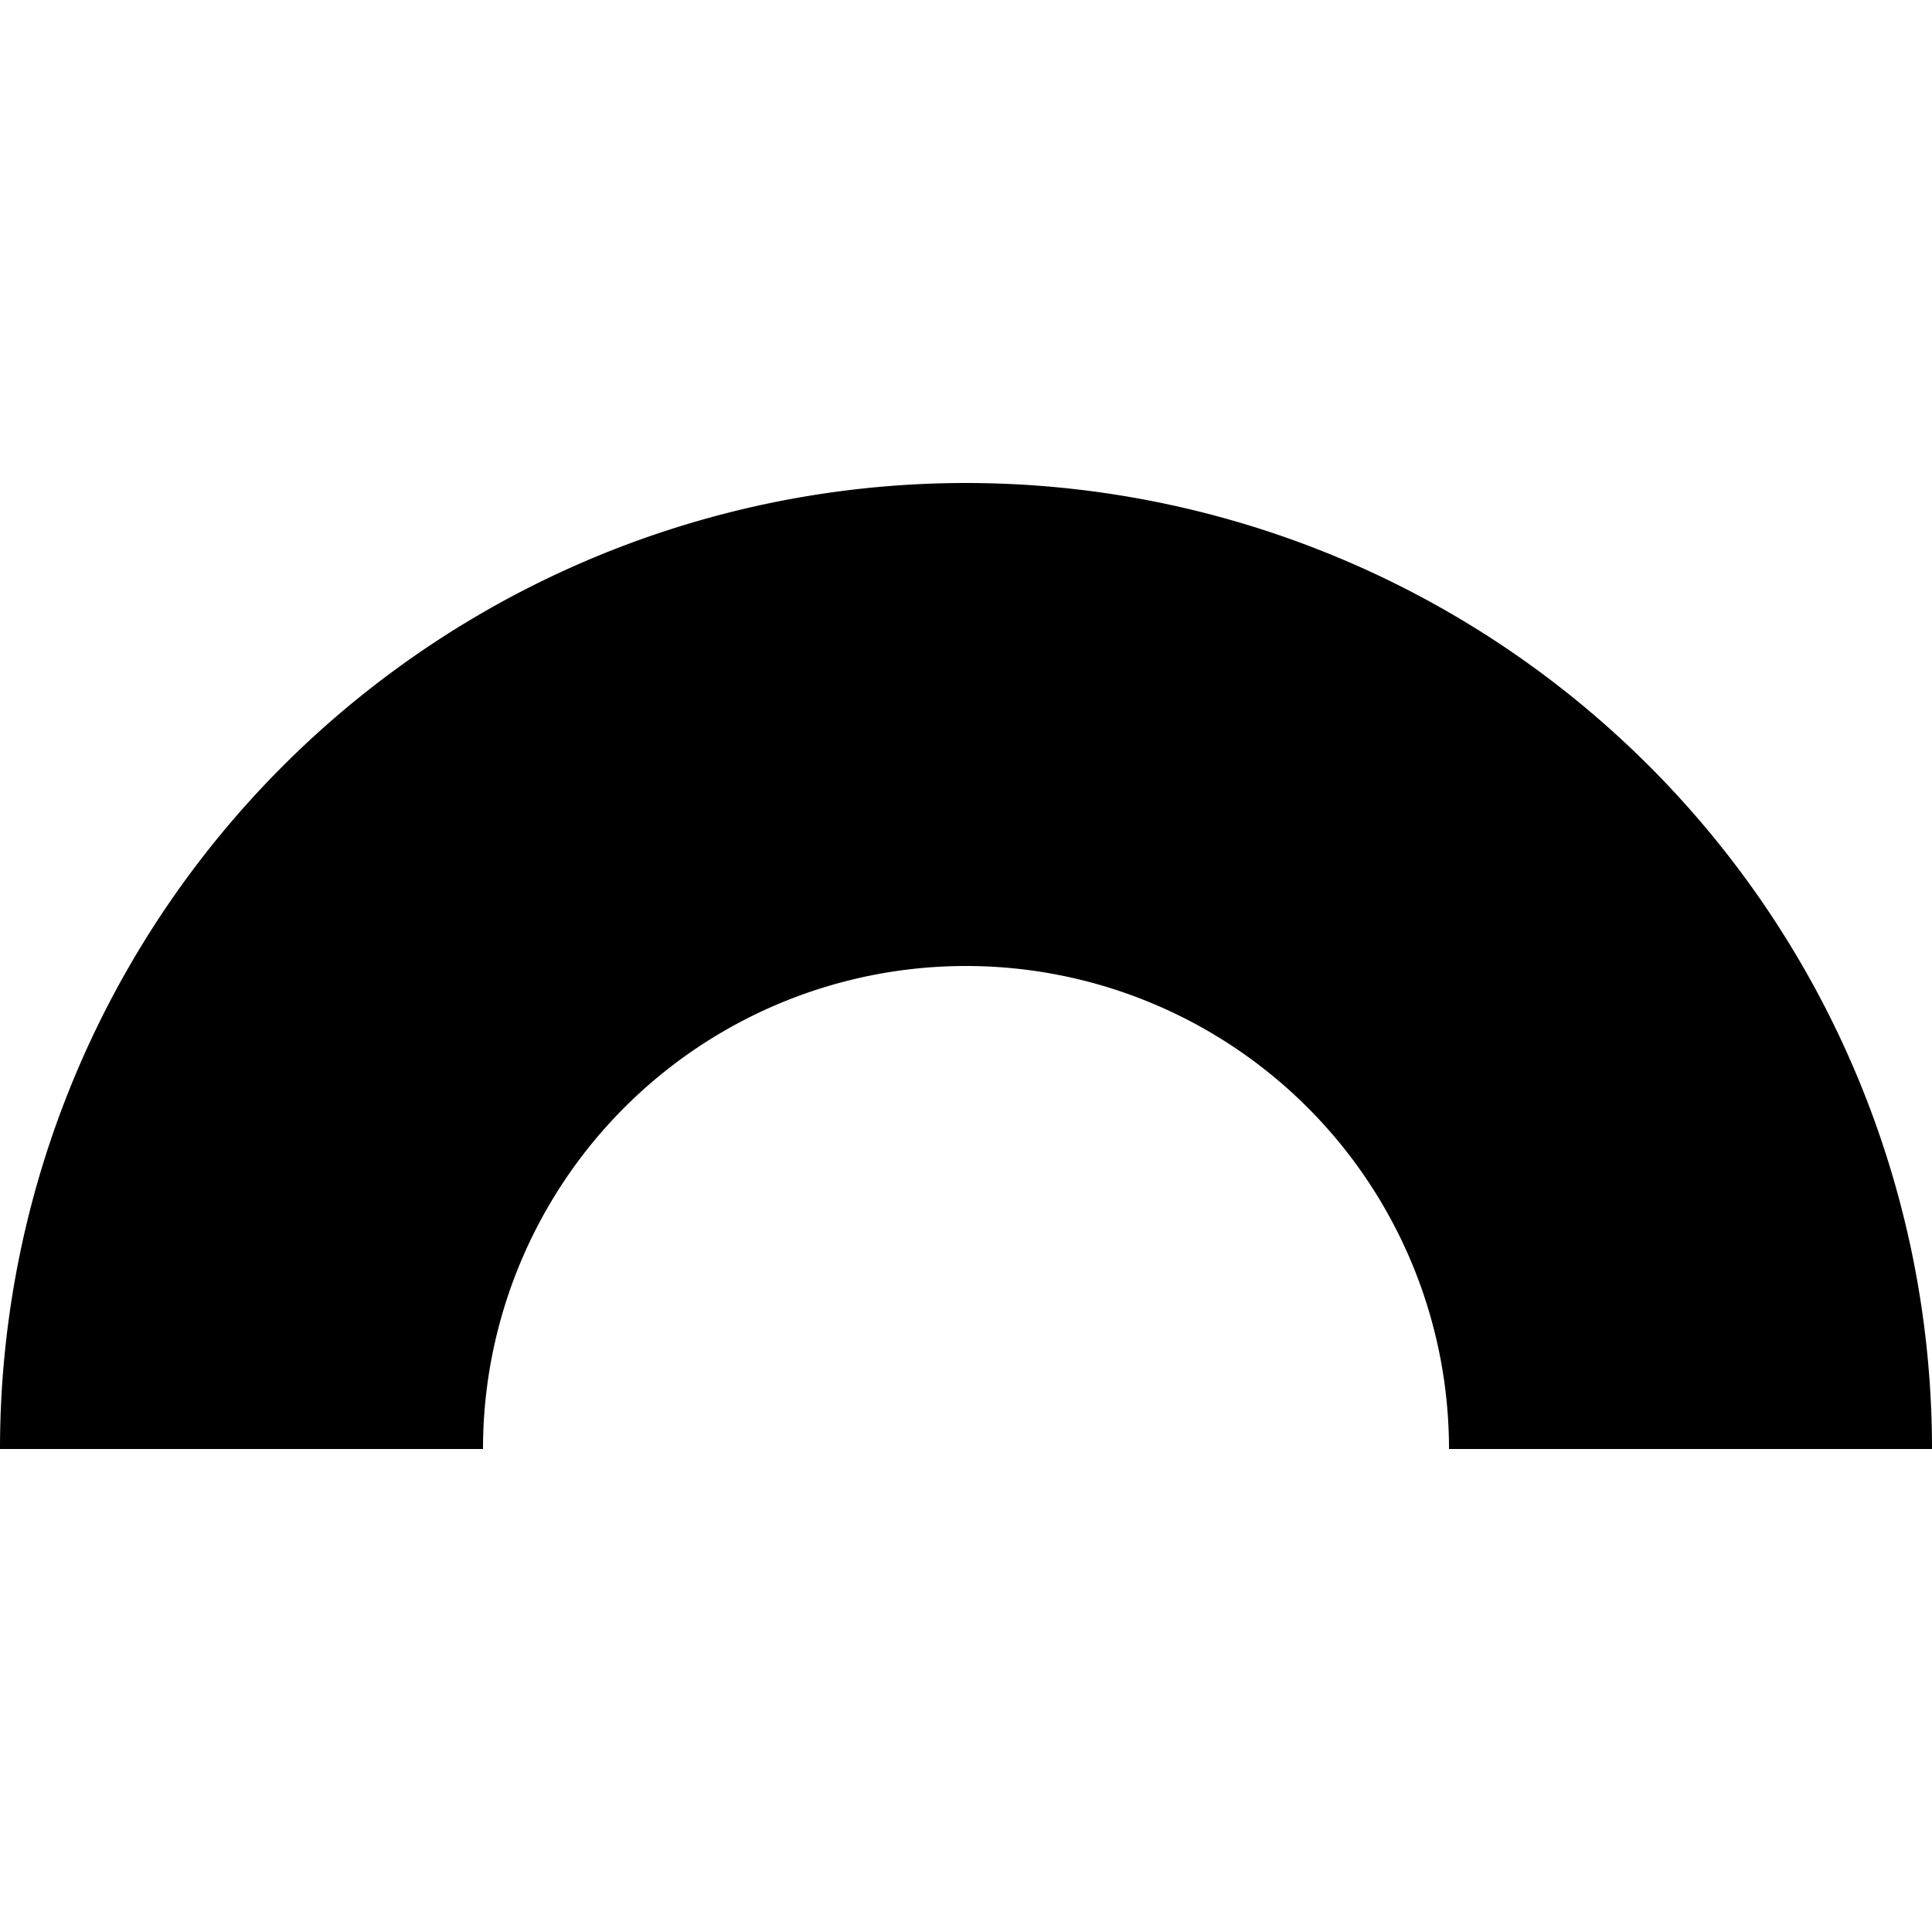 <svg width="24" height="24" version="1.1" viewBox="0 0 24 24" xmlns="http://www.w3.org/2000/svg">
  <path d="m3 18a9 9 0 0 1 9-9 9 9 0 0 1 9 9" fill="none" stop-color="#000000" stroke="#000" stroke-width="6"/>
</svg>
